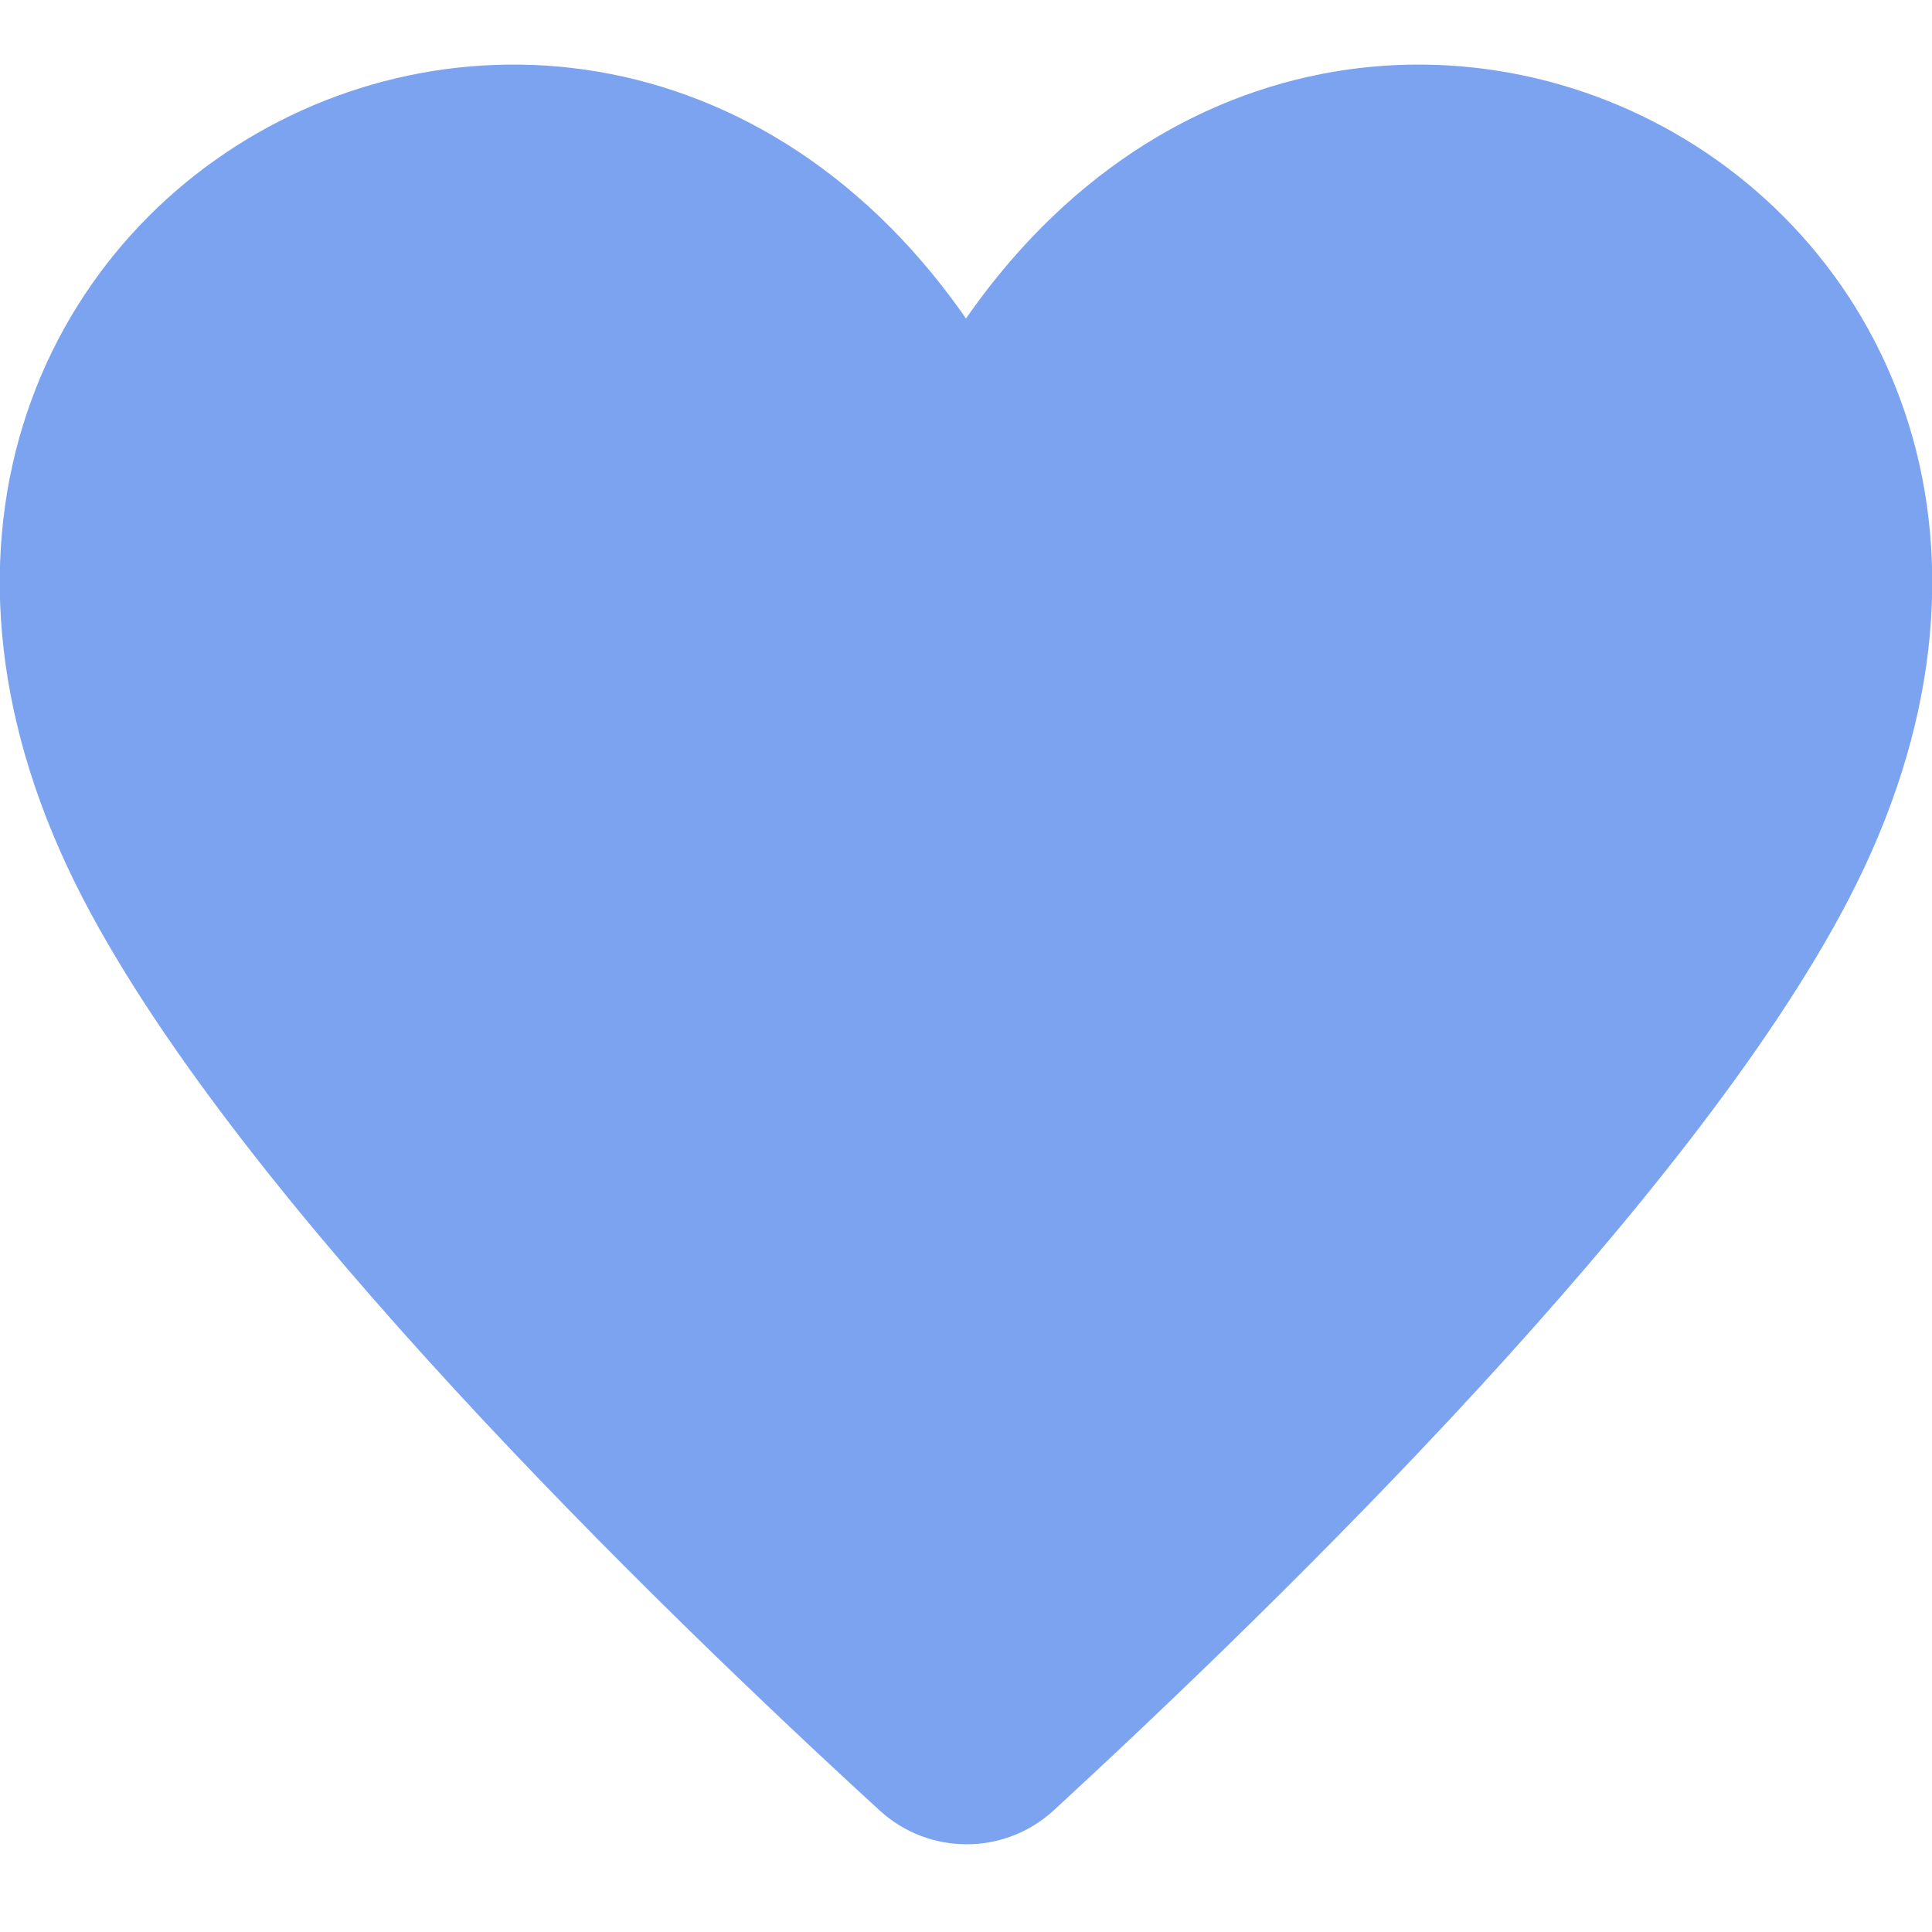 <?xml version="1.0" encoding="UTF-8"?>

<!-- License: PD. Made by mapbox: https://github.com/mapbox/maki -->
<svg width="800px" fill="#7ca3f0" stroke="#7ca3f0" height="800px" viewBox="0 0 15 15" version="1.1" id="heart" xmlns="http://www.w3.org/2000/svg">
  <path d="M13.91,6.75c-1.17,2.25-4.3,5.31-6.07,6.94c-0.19,0.172-0.48,0.172-0.67,0C5.39,12.06,2.26,9,1.09,6.75&#xA;&#x9;C-1.48,1.8,5-1.5,7.5,3.45C10-1.5,16.48,1.8,13.91,6.75z"/>
</svg>